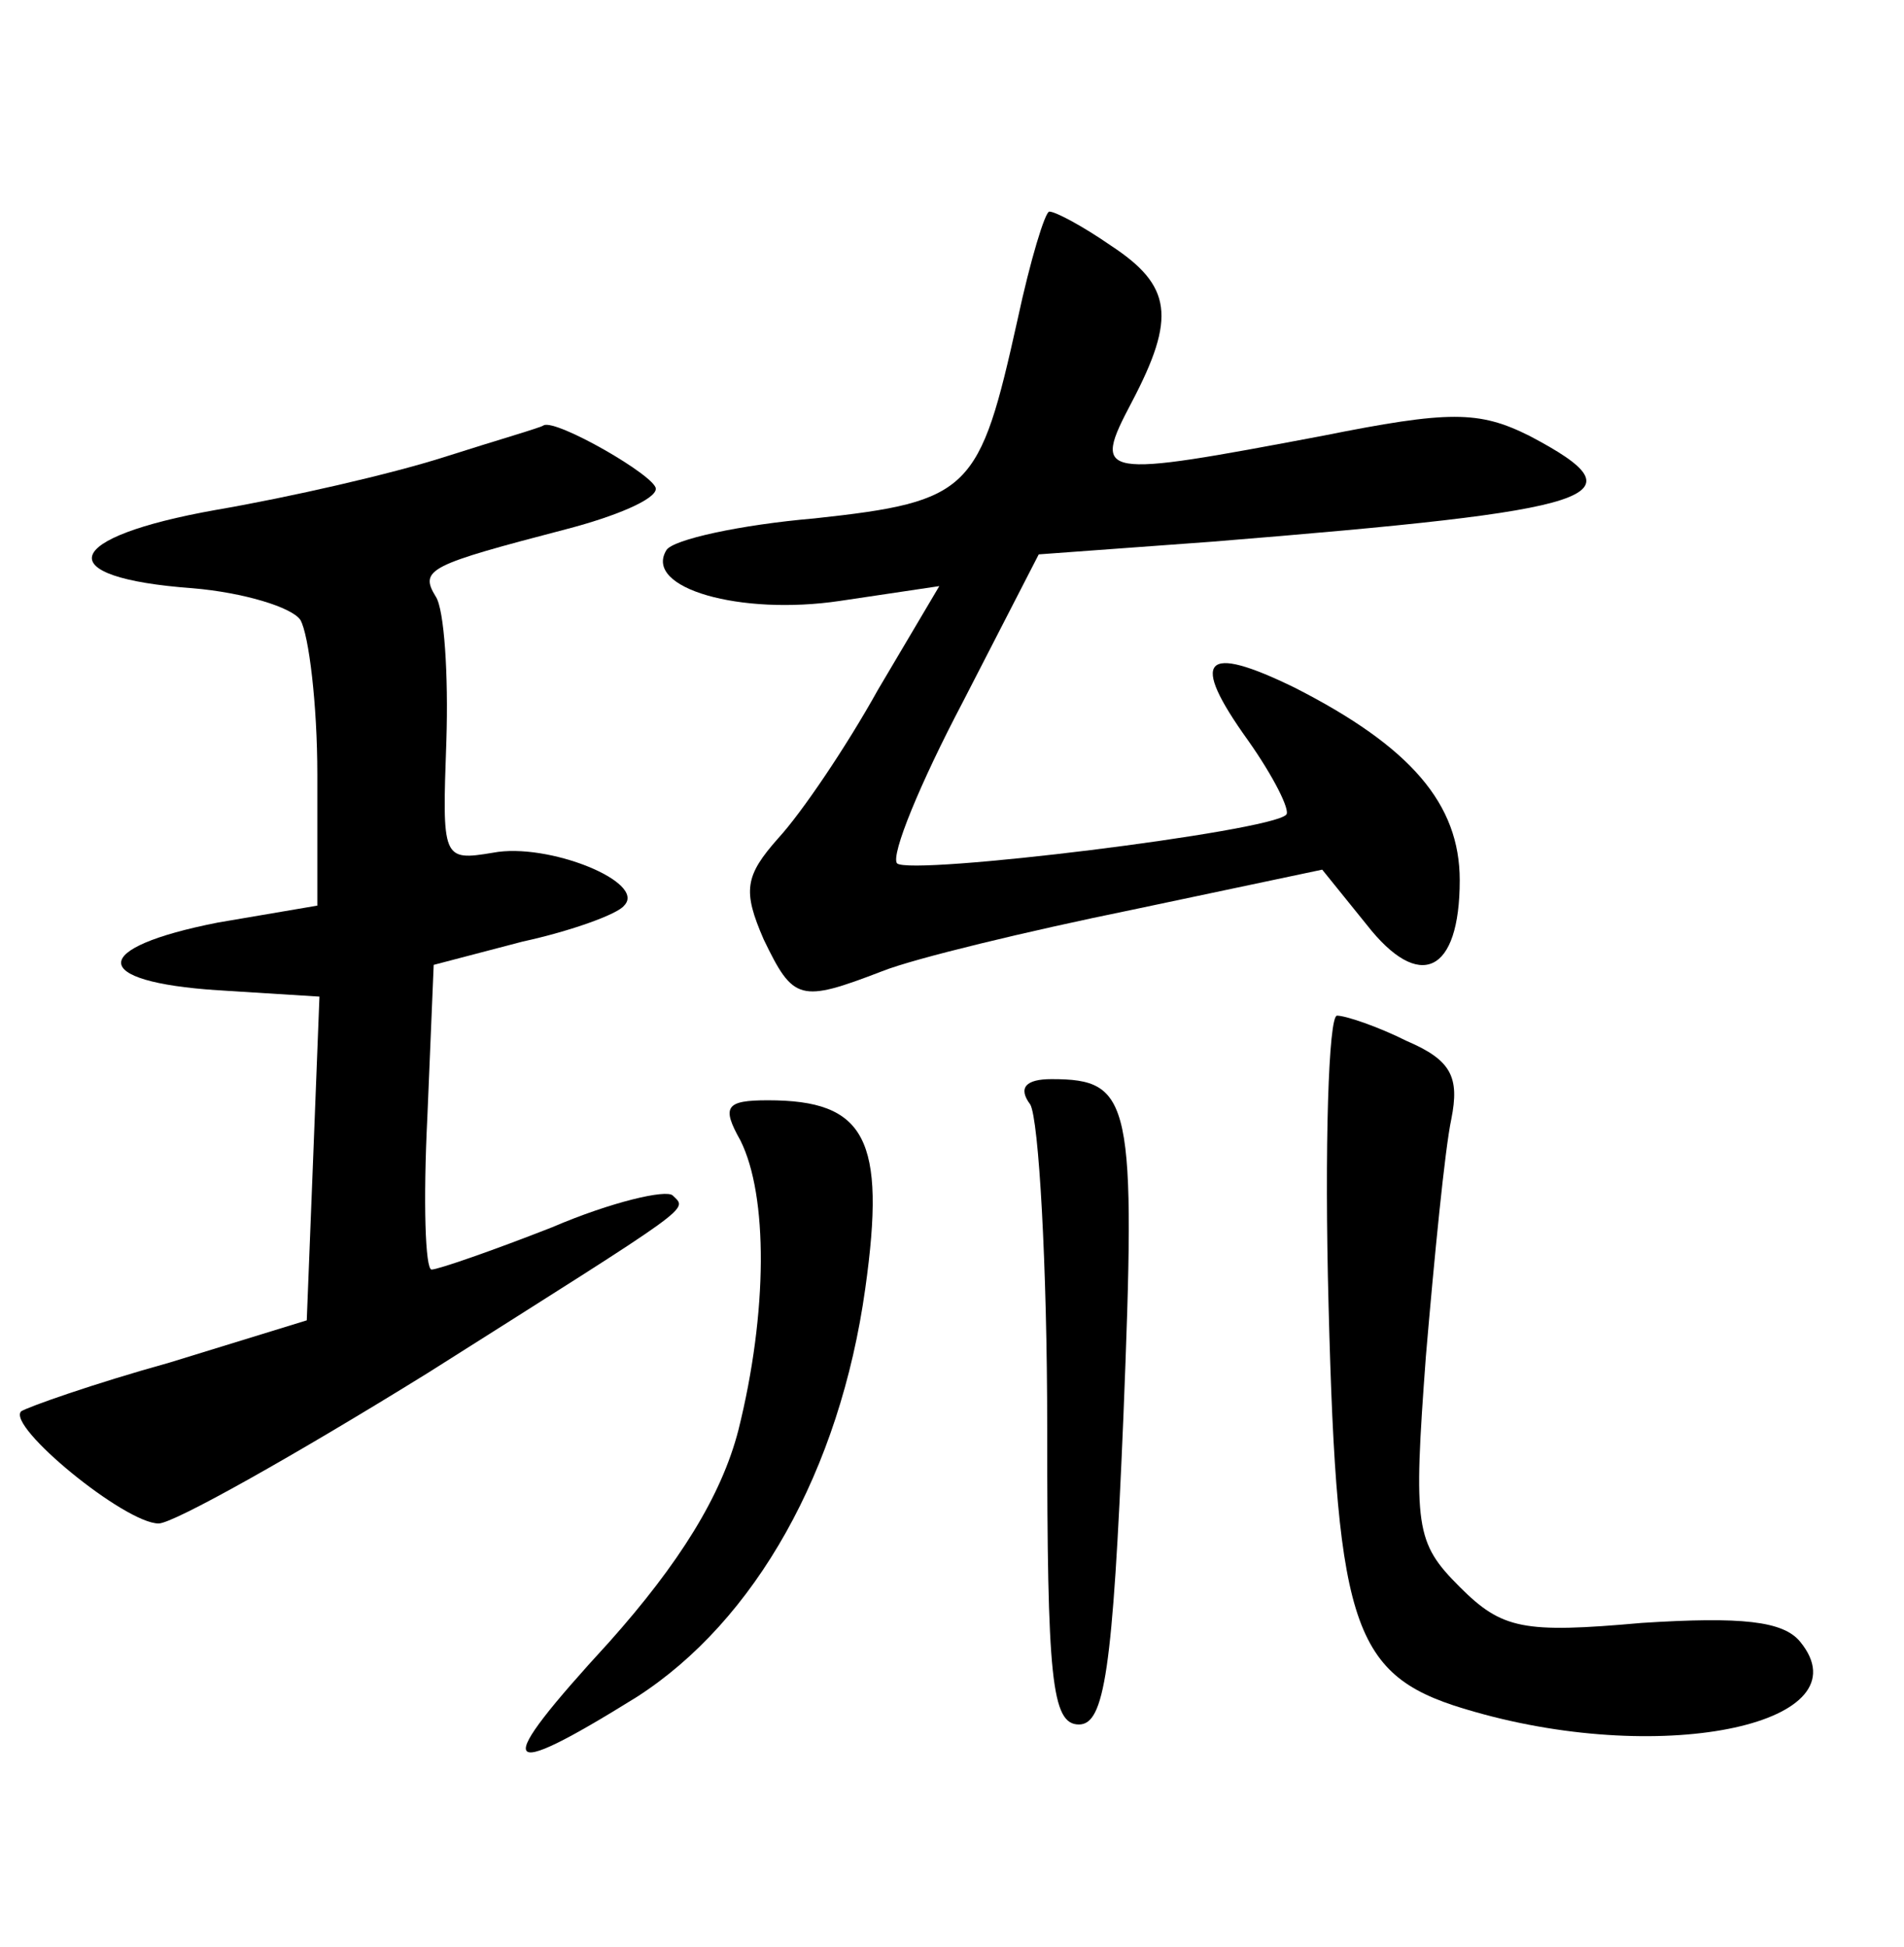 <?xml version="1.0" standalone="no"?>
<!DOCTYPE svg PUBLIC "-//W3C//DTD SVG 20010904//EN"
 "http://www.w3.org/TR/2001/REC-SVG-20010904/DTD/svg10.dtd">
<svg version="1.0" xmlns="http://www.w3.org/2000/svg"
 width="90pt" height="92pt" viewBox="0 0 90 92"
 preserveAspectRatio="xMidYMid meet">
<g transform="translate(0,92) scale(0.1,-0.1)"
fill="#000000" stroke="none">
<path d="M481 769 c-18 -81 -22 -86 -96 -94 -35 -3 -67 -10 -70 -15 -11 -18
35 -31 82 -24 l47 7 -29 -49 c-15 -27 -36 -58 -47 -70 -16 -18 -17 -25 -7 -48
14 -29 17 -30 56 -15 15 6 69 19 118 29 l90 19 21 -26 c25 -32 44 -23 44 21 0
36 -23 63 -78 91 -43 21 -50 14 -22 -25 12 -17 20 -33 18 -35 -7 -8 -178 -29
-184 -23 -3 4 11 38 31 76 l36 70 82 6 c185 15 205 21 150 50 -24 12 -38 12
-98 0 -106 -20 -109 -20 -90 16 21 40 19 55 -10 74 -13 9 -26 16 -29 16 -2 0
-9 -23 -15 -51z"/>
<path d="M210 704 c-25 -8 -73 -19 -108 -25 -73 -13 -79 -32 -11 -37 24 -2 47
-9 51 -15 4 -7 8 -40 8 -73 l0 -62 -47 -8 c-61 -12 -61 -28 0 -32 l48 -3 -3
-77 -3 -76 -65 -20 c-36 -10 -67 -21 -70 -23 -7 -7 49 -53 65 -53 7 0 64 32
127 71 128 81 123 77 116 84 -3 3 -29 -3 -57 -15 -28 -11 -54 -20 -57 -20 -3
0 -4 32 -2 72 l3 72 42 11 c23 5 45 13 48 17 11 11 -36 30 -62 25 -24 -4 -24
-3 -22 53 1 31 -1 62 -5 68 -8 13 -3 15 62 32 23 6 42 14 42 19 0 6 -47 33
-53 30 -1 -1 -22 -7 -47 -15z"/>
<path d="M628 303 c4 -156 12 -176 69 -192 91 -26 185 -5 154 33 -8 10 -28 12
-75 9 -56 -5 -66 -3 -86 17 -21 21 -22 28 -16 109 4 47 9 98 12 112 4 20 0 28
-21 37 -14 7 -29 12 -33 12 -4 0 -6 -62 -4 -137z"/>
<path d="M487 398 c4 -7 8 -76 8 -153 0 -118 2 -140 15 -140 12 0 16 25 21
145 6 150 4 160 -34 160 -12 0 -16 -4 -10 -12z"/>
<path d="M350 381 c13 -26 13 -81 -1 -137 -8 -31 -28 -63 -61 -100 -56 -61
-53 -67 13 -26 56 36 96 107 108 193 10 71 0 89 -46 89 -20 0 -22 -3 -13 -19z"/>
</g>
</svg>
